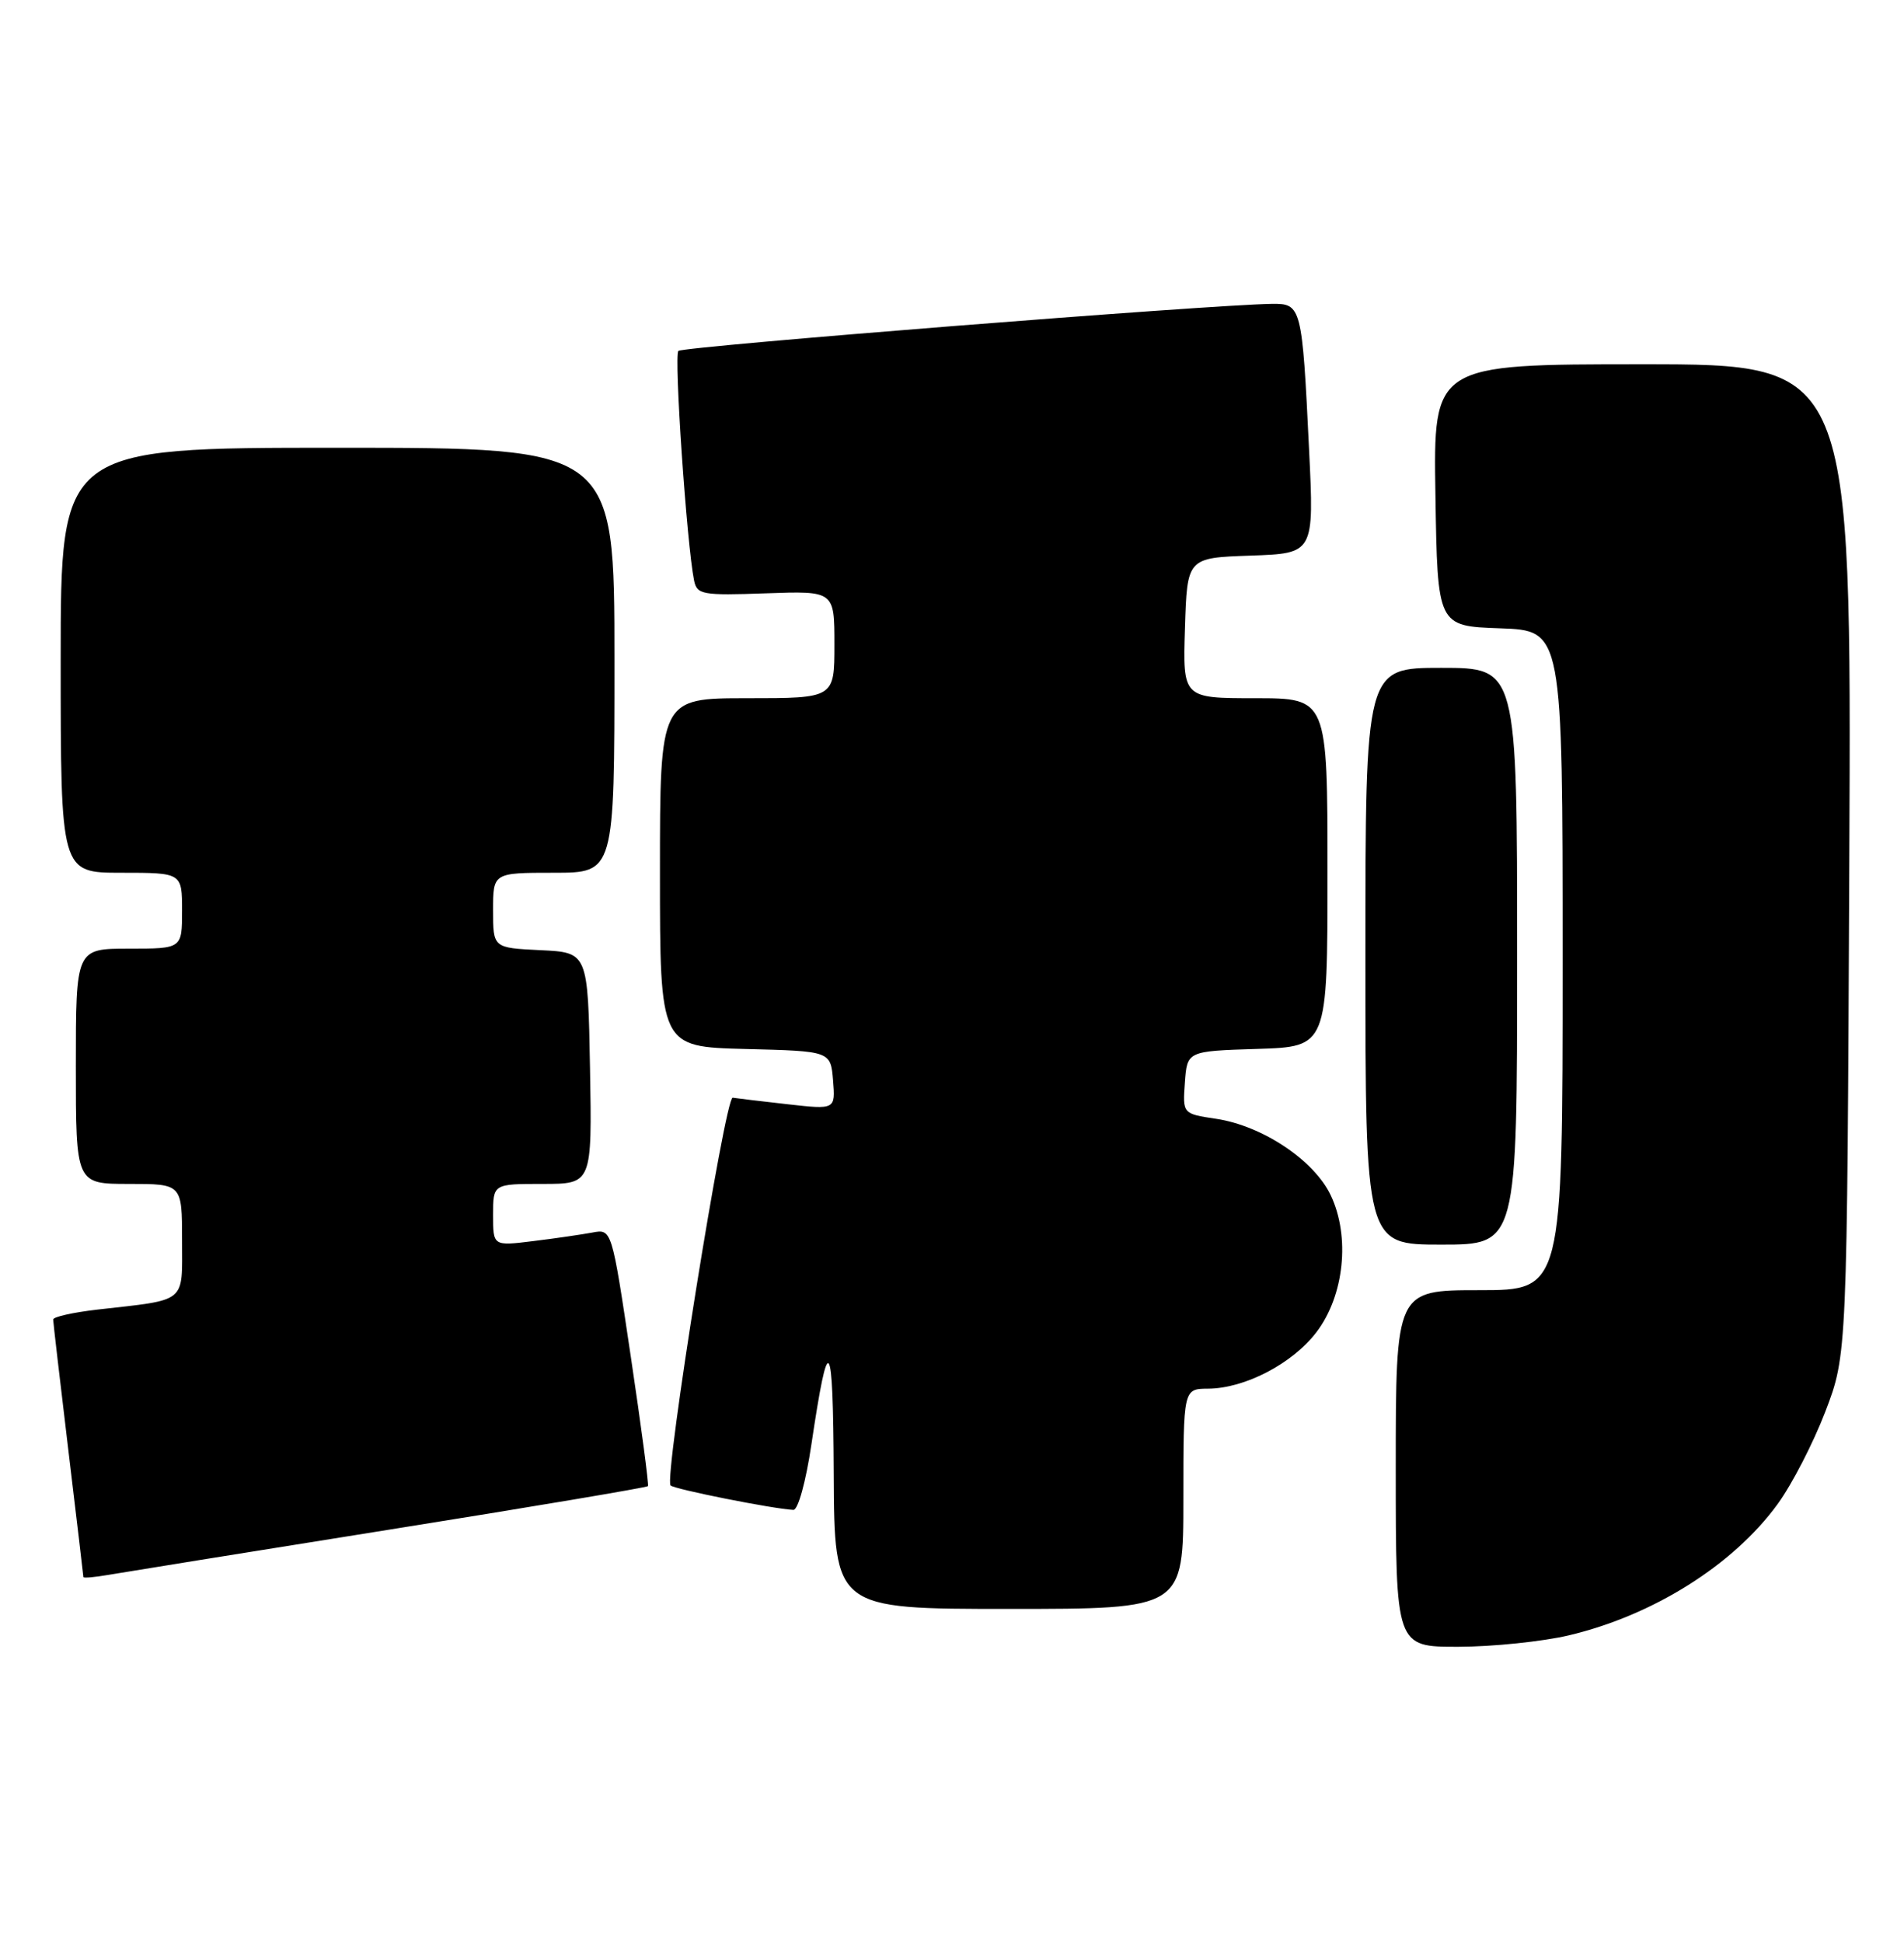 <?xml version="1.0" encoding="UTF-8" standalone="no"?>
<!DOCTYPE svg PUBLIC "-//W3C//DTD SVG 1.1//EN" "http://www.w3.org/Graphics/SVG/1.1/DTD/svg11.dtd" >
<svg xmlns="http://www.w3.org/2000/svg" xmlns:xlink="http://www.w3.org/1999/xlink" version="1.1" viewBox="0 0 251 256">
 <g >
 <path fill="currentColor"
d=" M 206.78 215.49 C 217.90 212.87 228.47 206.24 234.33 198.20 C 236.22 195.62 239.05 190.12 240.63 186.00 C 243.50 178.50 243.50 178.50 243.79 113.25 C 244.08 48.00 244.08 48.00 216.52 48.00 C 188.95 48.00 188.95 48.00 189.23 65.25 C 189.50 82.50 189.50 82.50 197.75 82.79 C 206.00 83.08 206.00 83.08 206.00 126.54 C 206.00 170.00 206.00 170.00 195.00 170.00 C 184.00 170.00 184.00 170.00 184.00 193.50 C 184.00 217.00 184.00 217.00 192.25 216.99 C 196.79 216.98 203.33 216.30 206.78 215.49 Z  M 156.00 197.50 C 156.00 183.00 156.00 183.00 159.25 182.98 C 164.11 182.95 170.38 179.68 173.54 175.54 C 177.21 170.73 178.02 162.96 175.43 157.50 C 173.24 152.88 166.43 148.34 160.32 147.42 C 155.90 146.76 155.90 146.76 156.20 142.63 C 156.50 138.50 156.50 138.50 165.75 138.21 C 175.00 137.92 175.00 137.92 175.00 114.96 C 175.00 92.00 175.00 92.00 165.46 92.00 C 155.92 92.00 155.92 92.00 156.21 82.75 C 156.50 73.50 156.50 73.50 164.87 73.21 C 173.24 72.92 173.24 72.92 172.57 59.21 C 171.66 40.35 171.56 39.99 167.67 40.04 C 159.50 40.15 90.01 45.65 89.43 46.24 C 88.83 46.84 90.53 71.74 91.50 76.50 C 91.88 78.35 92.58 78.48 100.95 78.18 C 110.00 77.86 110.00 77.86 110.00 84.93 C 110.00 92.00 110.00 92.00 98.50 92.00 C 87.00 92.00 87.00 92.00 87.00 114.97 C 87.00 137.93 87.00 137.93 98.25 138.22 C 109.50 138.50 109.50 138.50 109.82 142.36 C 110.13 146.21 110.13 146.21 103.82 145.50 C 100.34 145.11 97.09 144.72 96.59 144.64 C 95.58 144.48 87.50 194.84 88.40 195.73 C 88.90 196.23 101.90 198.82 104.59 198.95 C 105.20 198.98 106.24 195.22 106.96 190.36 C 109.24 175.08 109.82 175.86 109.91 194.25 C 110.00 212.00 110.00 212.00 133.00 212.00 C 156.00 212.00 156.00 212.00 156.00 197.50 Z  M 51.34 201.55 C 69.96 198.58 85.29 196.00 85.42 195.82 C 85.55 195.65 84.53 187.94 83.15 178.71 C 80.65 161.92 80.65 161.92 78.08 162.41 C 76.66 162.67 73.14 163.19 70.25 163.54 C 65.00 164.19 65.00 164.19 65.00 160.09 C 65.00 156.00 65.00 156.00 71.53 156.00 C 78.05 156.00 78.05 156.00 77.78 140.75 C 77.50 125.50 77.50 125.50 71.25 125.20 C 65.00 124.90 65.00 124.90 65.00 119.95 C 65.00 115.00 65.00 115.00 73.00 115.00 C 81.00 115.00 81.00 115.00 81.00 87.00 C 81.00 59.00 81.00 59.00 44.50 59.00 C 8.00 59.00 8.00 59.00 8.00 87.00 C 8.00 115.00 8.00 115.00 16.00 115.00 C 24.00 115.00 24.00 115.00 24.00 120.00 C 24.00 125.00 24.00 125.00 17.00 125.00 C 10.00 125.00 10.00 125.00 10.00 140.50 C 10.00 156.00 10.00 156.00 17.00 156.00 C 24.00 156.00 24.00 156.00 24.00 163.42 C 24.00 171.84 24.78 171.20 12.75 172.57 C 9.59 172.94 7.00 173.52 7.01 173.87 C 7.01 174.21 7.91 181.93 9.00 191.00 C 10.09 200.07 10.99 207.63 10.99 207.80 C 11.00 207.96 12.46 207.83 14.25 207.52 C 16.04 207.21 32.73 204.52 51.34 201.55 Z  M 200.00 126.00 C 200.00 88.00 200.00 88.00 190.00 88.00 C 180.00 88.00 180.00 88.00 180.00 126.00 C 180.00 164.00 180.00 164.00 190.00 164.00 C 200.00 164.00 200.00 164.00 200.00 126.00 Z "/>
</g>
</svg>